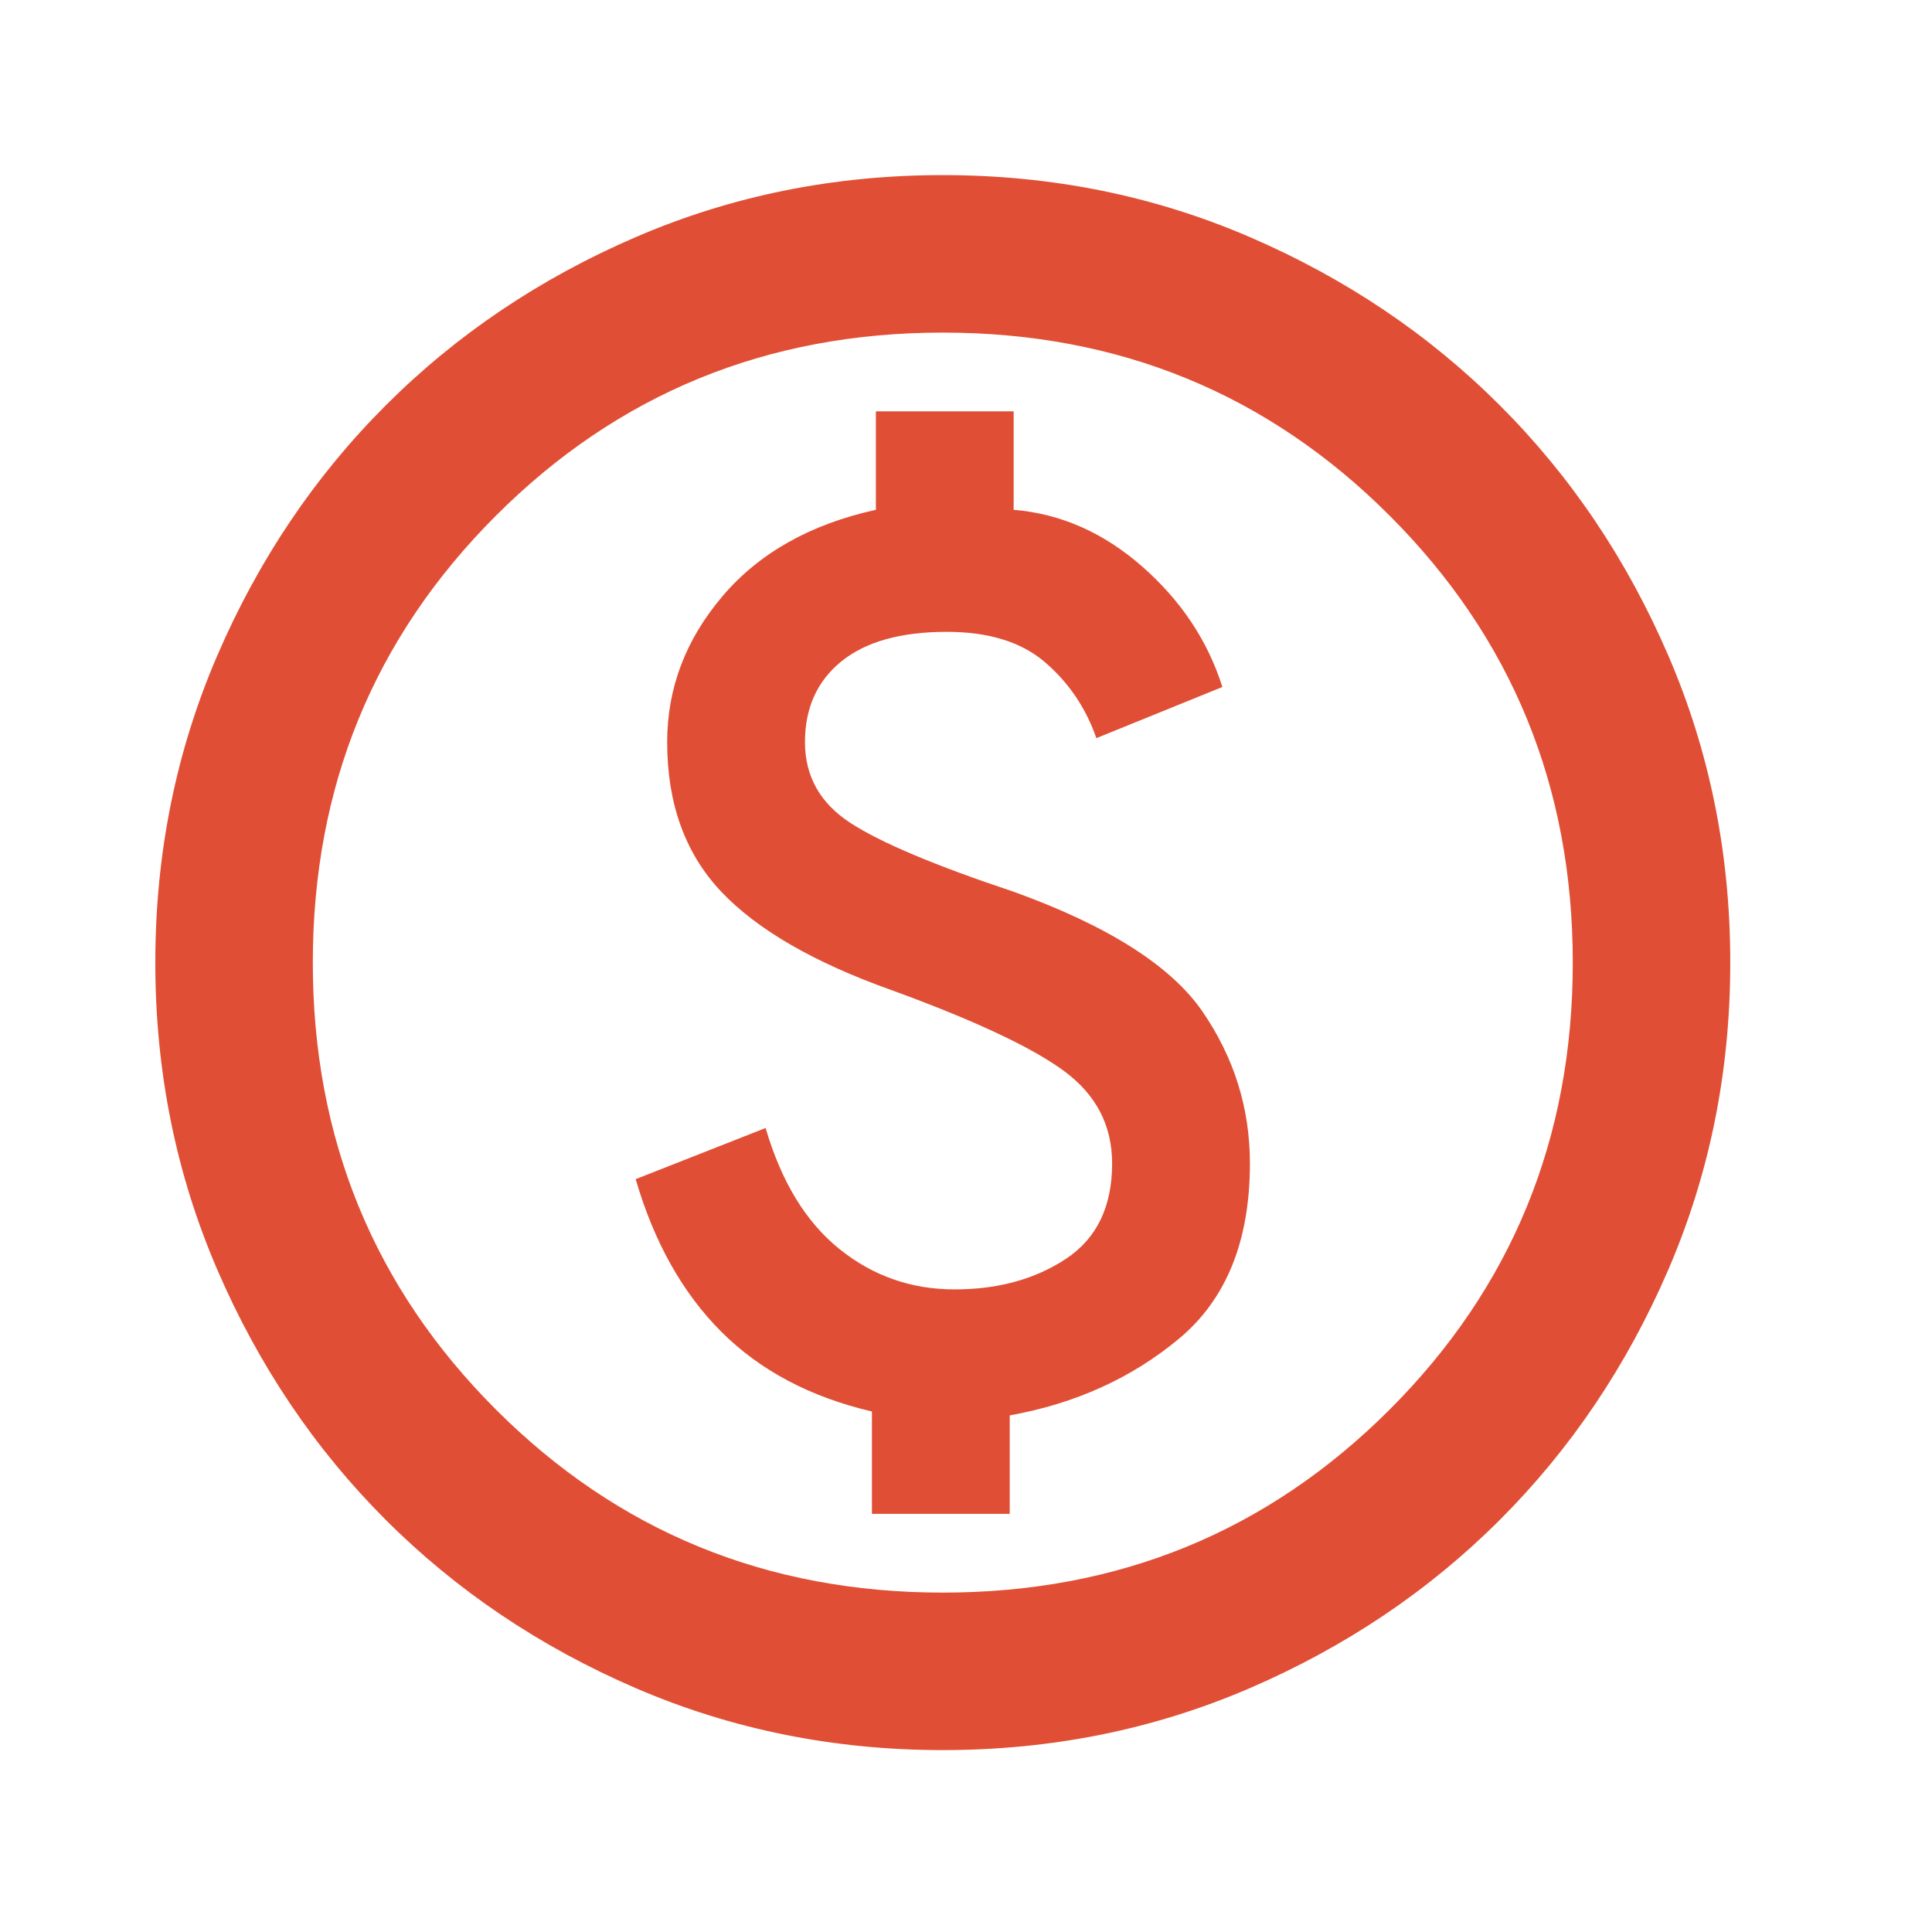 <svg width="46" height="46" viewBox="0 0 46 46" fill="none" xmlns="http://www.w3.org/2000/svg">
<mask id="mask0_17_3033" style="mask-type:alpha" maskUnits="userSpaceOnUse" x="0" y="0" width="46" height="46">
<rect x="0.374" y="0.042" width="45" height="45" fill="#E04F35"/>
</mask>
<g mask="url(#mask0_17_3033)">
<mask id="mask1_17_3033" style="mask-type:alpha" maskUnits="userSpaceOnUse" x="-1" y="0" width="46" height="46">
<rect x="-0.052" y="0.419" width="45" height="45" fill="#E04F35"/>
</mask>
<g mask="url(#mask1_17_3033)">
<path d="M20.76 36.044H24.041V33.7C25.604 33.419 26.948 32.81 28.073 31.872C29.198 30.935 29.76 29.544 29.76 27.7C29.76 26.388 29.385 25.185 28.635 24.091C27.885 22.997 26.385 22.044 24.135 21.232C22.26 20.607 20.963 20.06 20.244 19.591C19.526 19.122 19.166 18.482 19.166 17.669C19.166 16.857 19.455 16.216 20.033 15.747C20.612 15.279 21.448 15.044 22.541 15.044C23.541 15.044 24.323 15.286 24.885 15.771C25.448 16.255 25.854 16.857 26.104 17.575L29.104 16.357C28.76 15.263 28.127 14.31 27.205 13.497C26.283 12.685 25.26 12.232 24.135 12.138V9.794H20.854V12.138C19.291 12.482 18.073 13.169 17.198 14.2C16.323 15.232 15.885 16.388 15.885 17.669C15.885 19.138 16.315 20.325 17.174 21.232C18.033 22.138 19.385 22.919 21.229 23.575C23.198 24.294 24.565 24.935 25.33 25.497C26.096 26.06 26.479 26.794 26.479 27.7C26.479 28.732 26.112 29.489 25.377 29.974C24.643 30.458 23.76 30.7 22.729 30.7C21.698 30.7 20.783 30.38 19.987 29.739C19.19 29.099 18.604 28.138 18.229 26.857L15.135 28.075C15.572 29.575 16.252 30.786 17.174 31.708C18.096 32.63 19.291 33.263 20.76 33.607V36.044ZM22.448 41.669C19.854 41.669 17.416 41.177 15.135 40.193C12.854 39.208 10.869 37.872 9.182 36.185C7.494 34.497 6.158 32.513 5.174 30.232C4.19 27.95 3.698 25.513 3.698 22.919C3.698 20.325 4.19 17.888 5.174 15.607C6.158 13.325 7.494 11.341 9.182 9.654C10.869 7.966 12.854 6.63 15.135 5.646C17.416 4.661 19.854 4.169 22.448 4.169C25.041 4.169 27.479 4.661 29.76 5.646C32.041 6.63 34.026 7.966 35.713 9.654C37.401 11.341 38.737 13.325 39.721 15.607C40.705 17.888 41.197 20.325 41.197 22.919C41.197 25.513 40.705 27.95 39.721 30.232C38.737 32.513 37.401 34.497 35.713 36.185C34.026 37.872 32.041 39.208 29.76 40.193C27.479 41.177 25.041 41.669 22.448 41.669ZM22.448 37.919C26.635 37.919 30.182 36.466 33.088 33.56C35.994 30.654 37.447 27.107 37.447 22.919C37.447 18.732 35.994 15.185 33.088 12.279C30.182 9.372 26.635 7.919 22.448 7.919C18.26 7.919 14.713 9.372 11.807 12.279C8.901 15.185 7.448 18.732 7.448 22.919C7.448 27.107 8.901 30.654 11.807 33.56C14.713 36.466 18.26 37.919 22.448 37.919Z" fill="#E04F35"/>
</g>
</g>
</svg>
